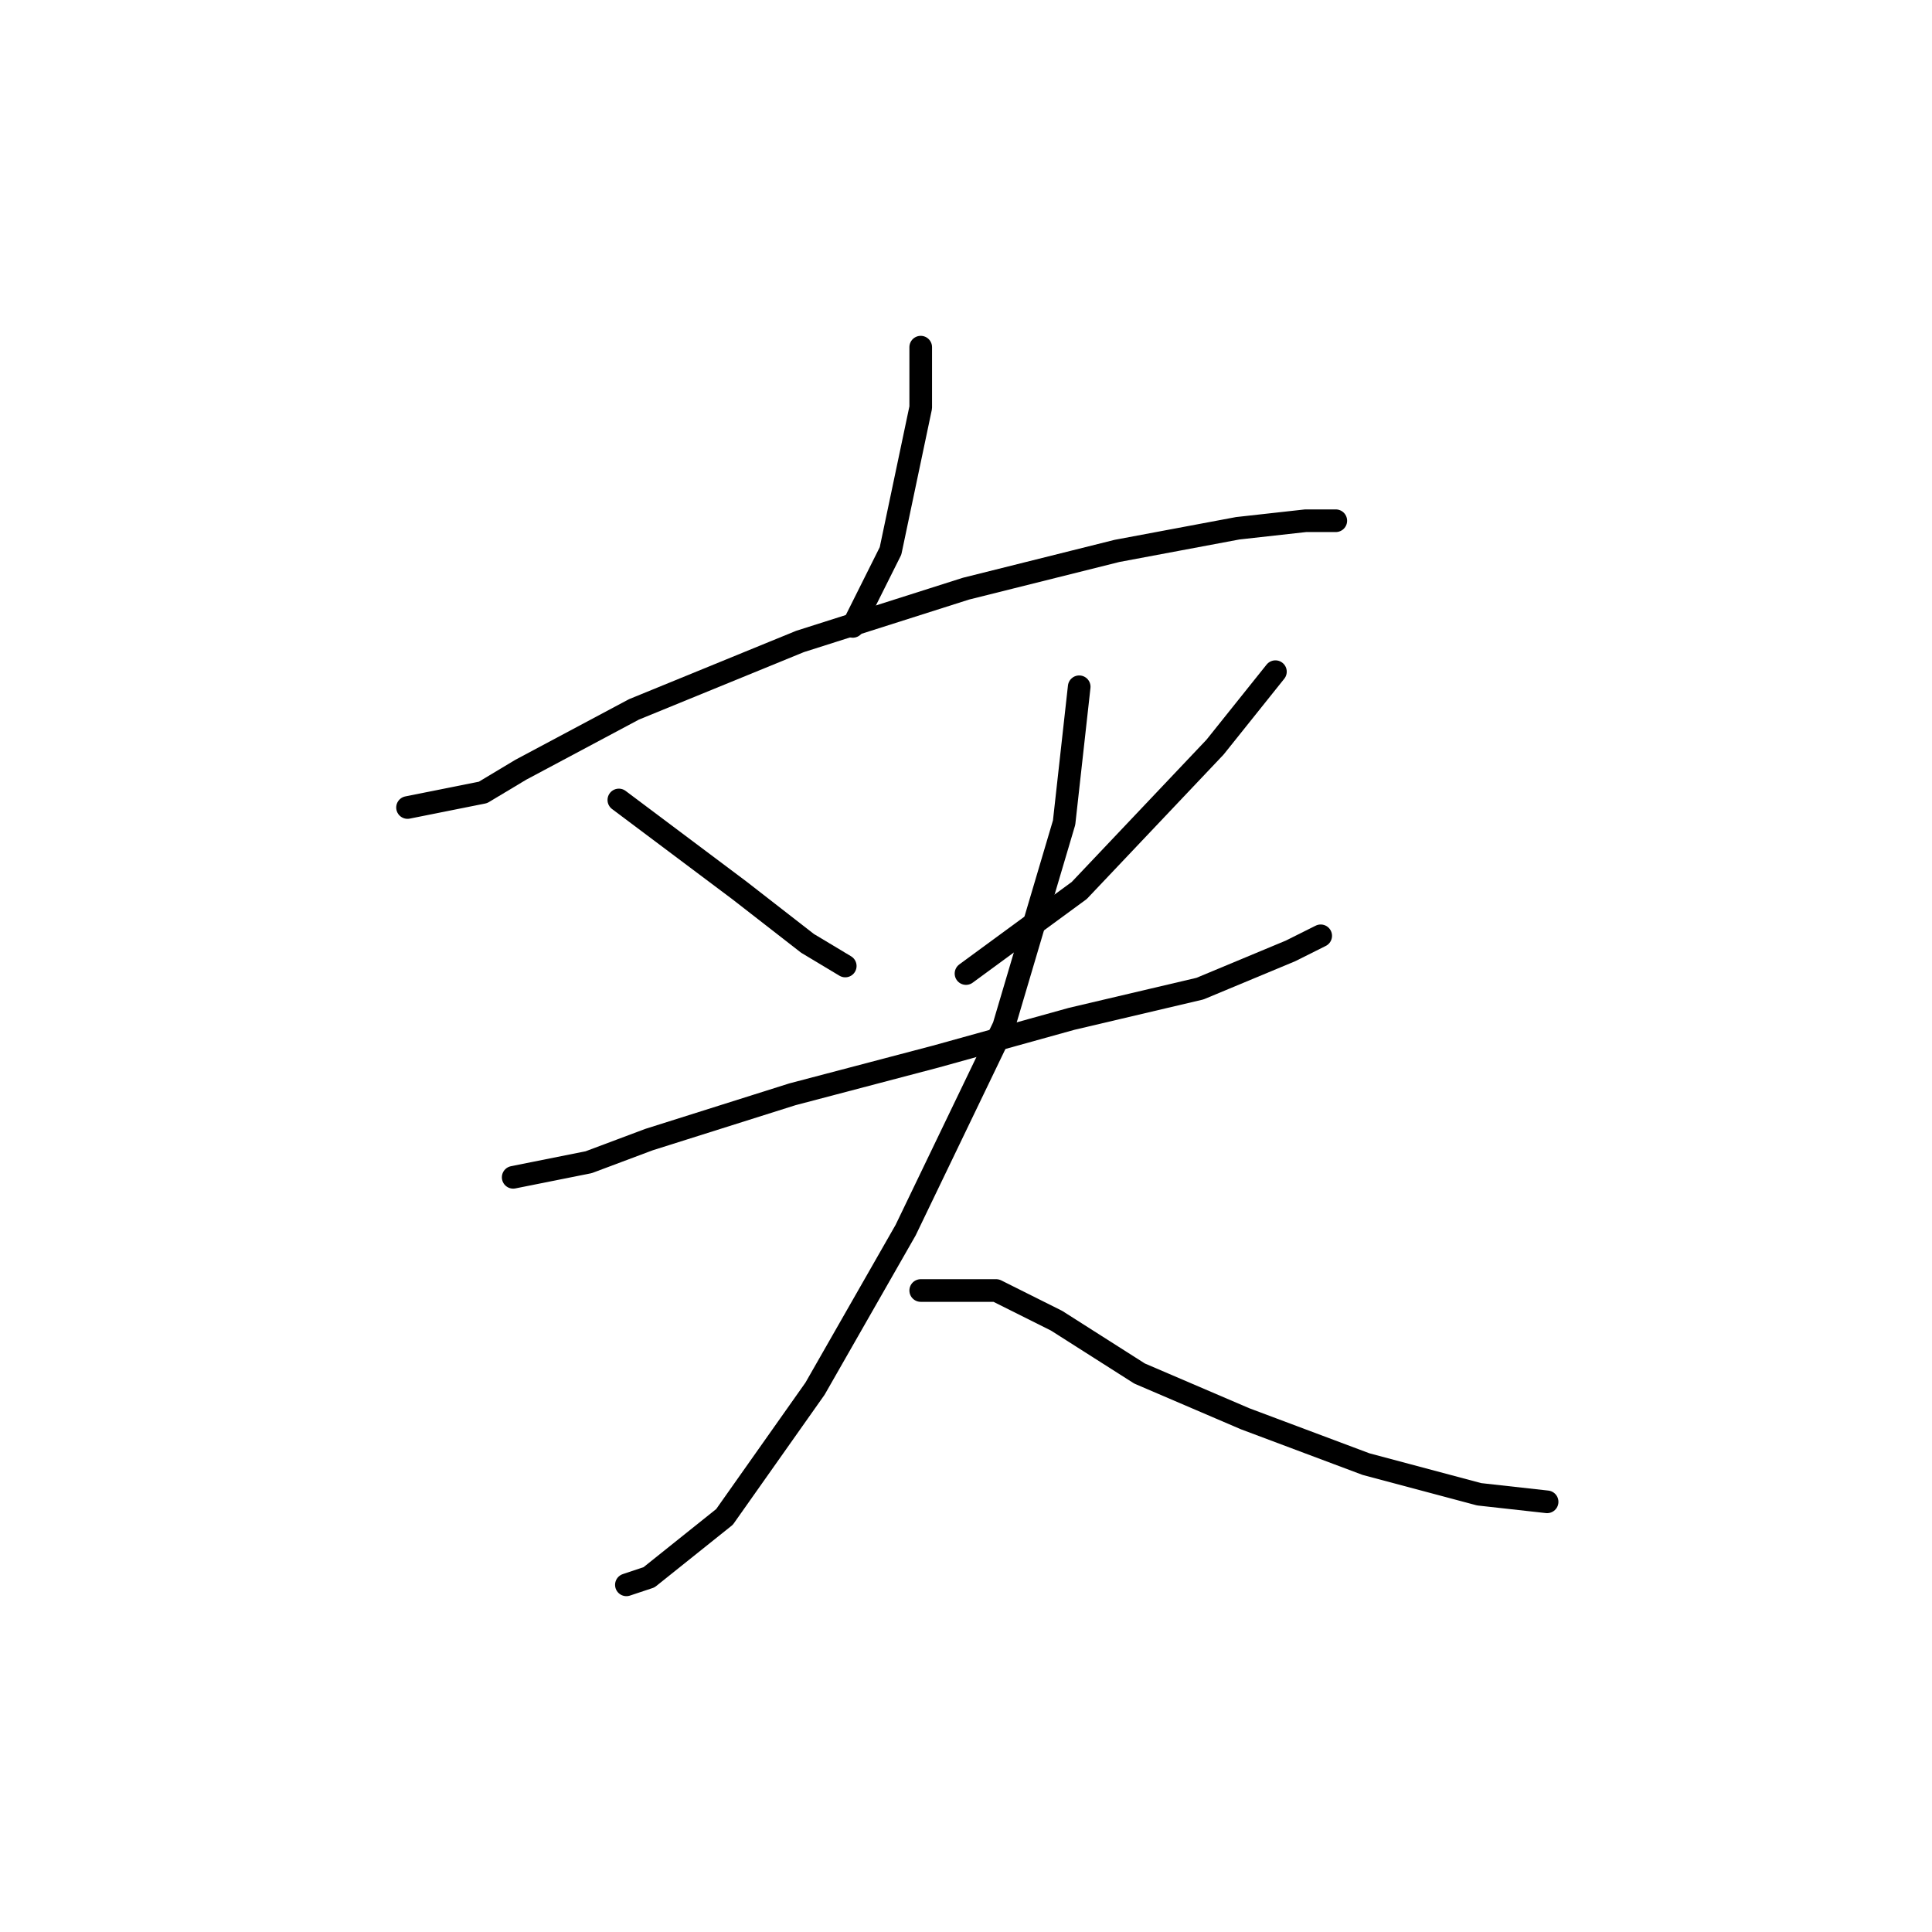 <?xml version="1.0" standalone="no"?>
    <svg width="256" height="256" xmlns="http://www.w3.org/2000/svg" version="1.1">
    <polyline stroke="black" stroke-width="3" stroke-linecap="round" fill="transparent" stroke-linejoin="round" points="122 46 122 50 122 54 118 73 113 83 113 83 " />
        <polyline stroke="black" stroke-width="3" stroke-linecap="round" fill="transparent" stroke-linejoin="round" points="54 107 59 106 64 105 69 102 84 94 106 85 128 78 148 73 164 70 173 69 177 69 177 69 " />
        <polyline stroke="black" stroke-width="3" stroke-linecap="round" fill="transparent" stroke-linejoin="round" points="82 106 90 112 98 118 107 125 112 128 112 128 " />
        <polyline stroke="black" stroke-width="3" stroke-linecap="round" fill="transparent" stroke-linejoin="round" points="169 89 165 94 161 99 143 118 128 129 128 129 " />
        <polyline stroke="black" stroke-width="3" stroke-linecap="round" fill="transparent" stroke-linejoin="round" points="68 156 73 155 78 154 86 151 105 145 124 140 142 135 159 131 171 126 175 124 175 124 " />
        <polyline stroke="black" stroke-width="3" stroke-linecap="round" fill="transparent" stroke-linejoin="round" points="143 91 142 100 141 109 133 136 120 163 108 184 96 201 86 209 83 210 83 210 " />
        <polyline stroke="black" stroke-width="3" stroke-linecap="round" fill="transparent" stroke-linejoin="round" points="122 171 127 171 132 171 140 175 151 182 165 188 181 194 196 198 205 199 205 199 " />
        </svg>